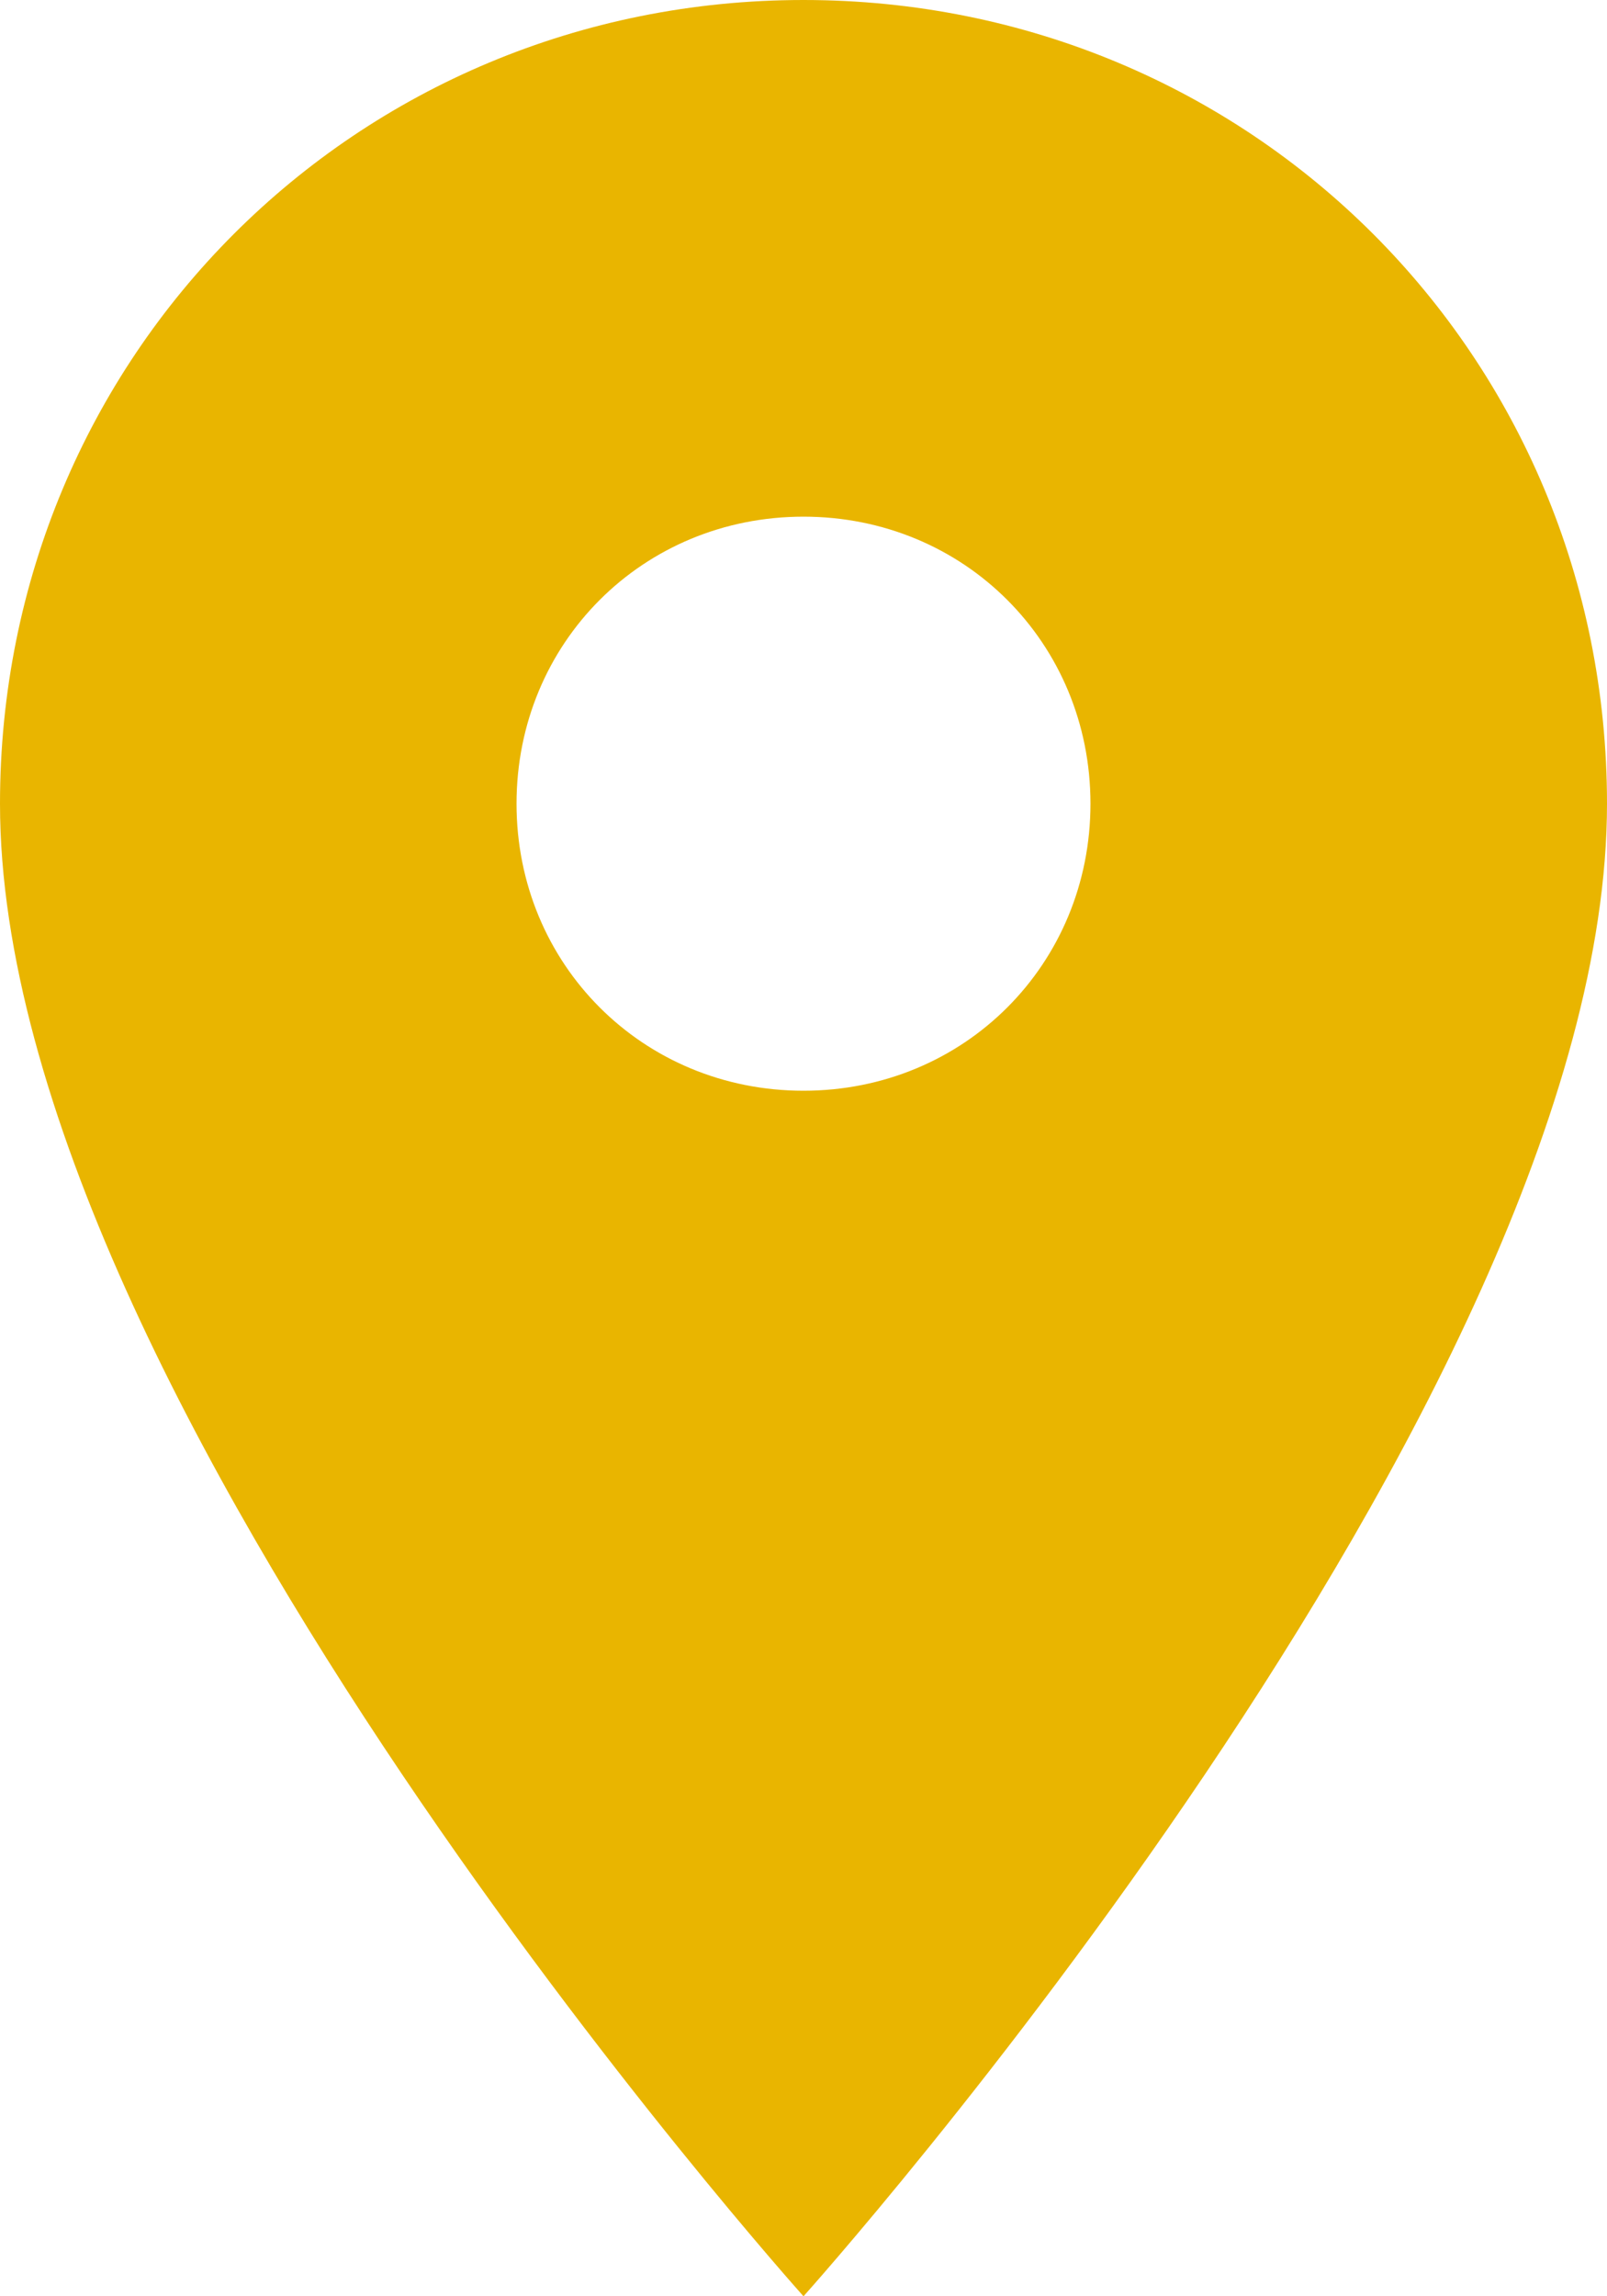 <svg width="21" height="30" viewBox="0 0 21 30" fill="none" xmlns="http://www.w3.org/2000/svg">
<path d="M10.5 0C4.65 0 0 4.65 0 10.5C0 18.3 10.5 30 10.5 30C10.5 30 21 18.3 21 10.5C21 4.65 16.35 0 10.5 0ZM10.5 14.25C8.4 14.25 6.75 12.6 6.75 10.5C6.75 8.4 8.4 6.75 10.5 6.75C12.6 6.75 14.25 8.4 14.25 10.5C14.25 12.6 12.6 14.25 10.5 14.25Z" fill="#E9B500"/>
</svg>
